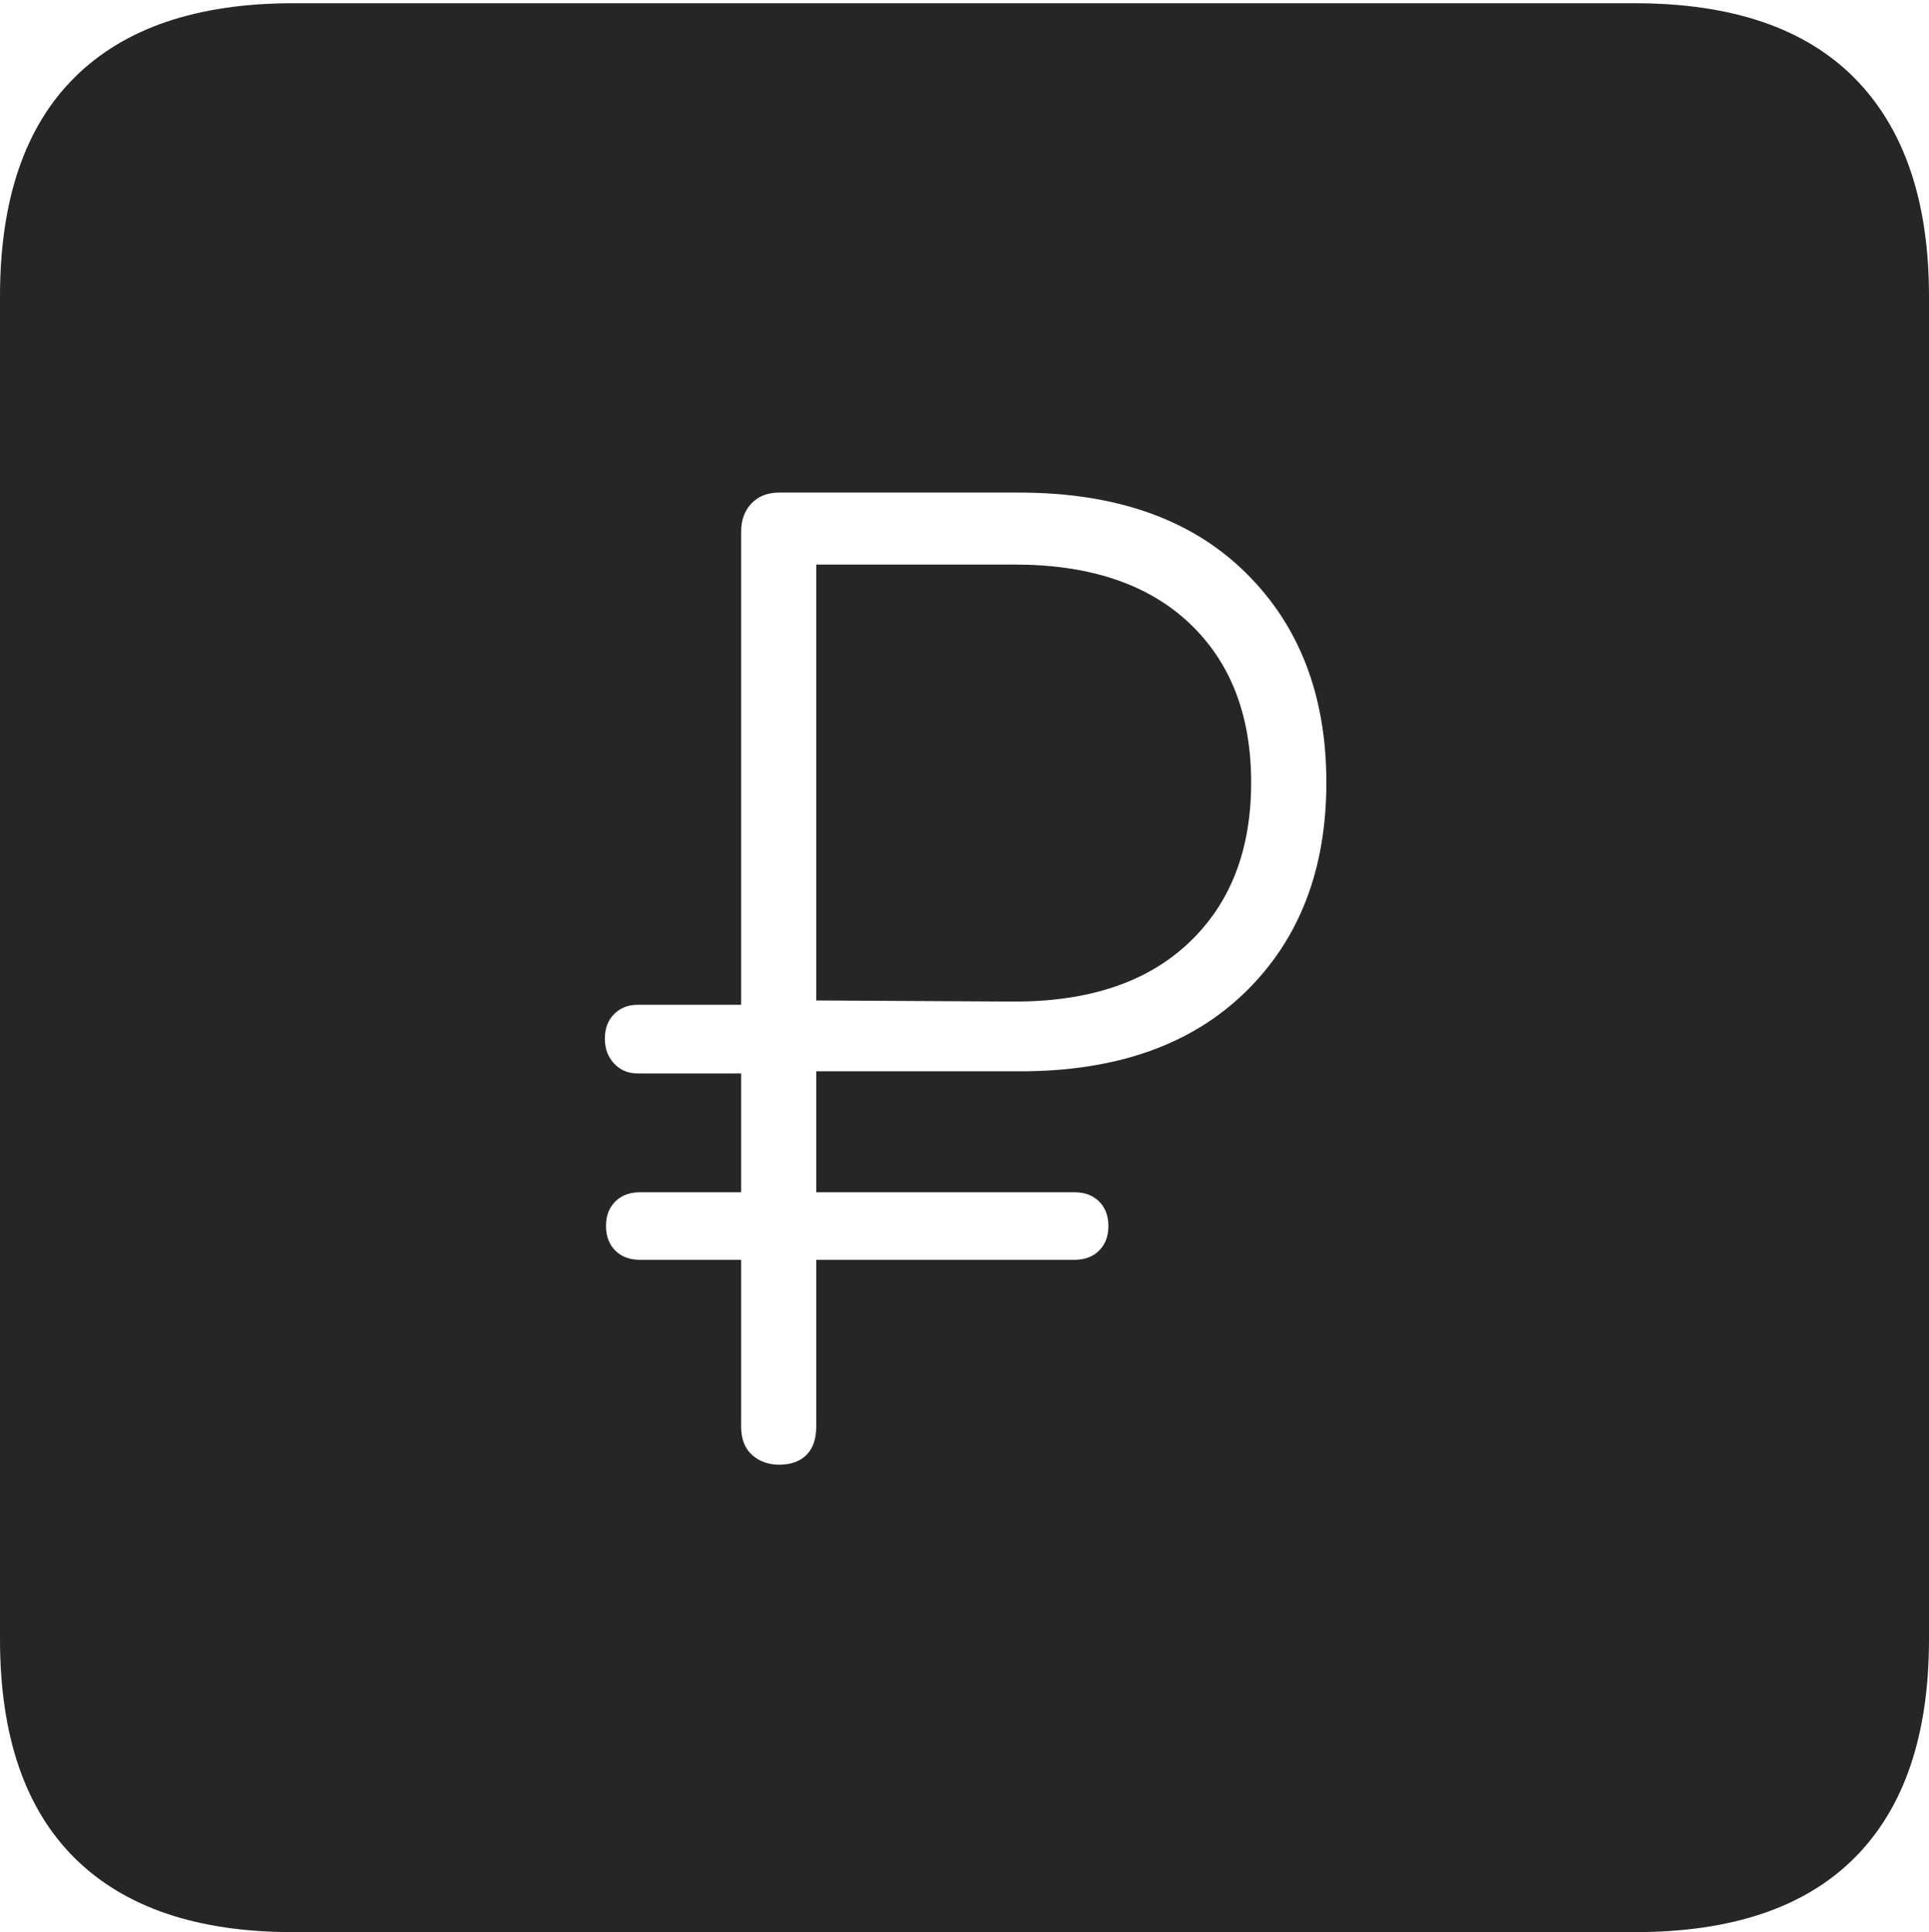 <?xml version="1.0" encoding="UTF-8"?>
<!--Generator: Apple Native CoreSVG 175-->
<!DOCTYPE svg
PUBLIC "-//W3C//DTD SVG 1.1//EN"
       "http://www.w3.org/Graphics/SVG/1.1/DTD/svg11.dtd">
<svg version="1.1" xmlns="http://www.w3.org/2000/svg" xmlns:xlink="http://www.w3.org/1999/xlink" width="17.285" height="17.314">
 <g>
  <rect height="17.314" opacity="0" width="17.285" x="0" y="0"/>
  <path d="M2.627 17.314L14.648 17.314Q15.957 17.314 16.621 16.645Q17.285 15.977 17.285 14.688L17.285 2.656Q17.285 1.377 16.621 0.703Q15.957 0.029 14.648 0.029L2.627 0.029Q1.338 0.029 0.669 0.693Q0 1.357 0 2.656L0 14.688Q0 15.986 0.669 16.65Q1.338 17.314 2.627 17.314ZM6.982 13.125Q6.836 13.125 6.738 13.037Q6.641 12.949 6.641 12.783L6.641 11.289L5.732 11.289Q5.596 11.289 5.513 11.206Q5.43 11.123 5.43 10.986Q5.43 10.85 5.513 10.767Q5.596 10.684 5.732 10.684L6.641 10.684L6.641 9.619L5.713 9.619Q5.586 9.619 5.503 9.531Q5.42 9.443 5.42 9.307Q5.42 9.17 5.503 9.087Q5.586 9.004 5.713 9.004L6.641 9.004L6.641 4.766Q6.641 4.609 6.733 4.512Q6.826 4.414 6.982 4.414L9.131 4.414Q10.43 4.414 11.157 5.127Q11.885 5.84 11.885 7.012Q11.885 8.184 11.157 8.892Q10.43 9.6 9.141 9.6L7.314 9.6L7.314 10.684L9.629 10.684Q9.766 10.684 9.849 10.767Q9.932 10.85 9.932 10.986Q9.932 11.123 9.849 11.206Q9.766 11.289 9.629 11.289L7.314 11.289L7.314 12.783Q7.314 12.949 7.227 13.037Q7.139 13.125 6.982 13.125ZM7.314 8.965L9.092 8.975Q10.098 8.975 10.654 8.447Q11.211 7.92 11.211 7.012Q11.211 6.104 10.654 5.581Q10.098 5.059 9.092 5.059L7.314 5.059Z" fill="rgba(0,0,0,0.85)"/>
 </g>
</svg>
